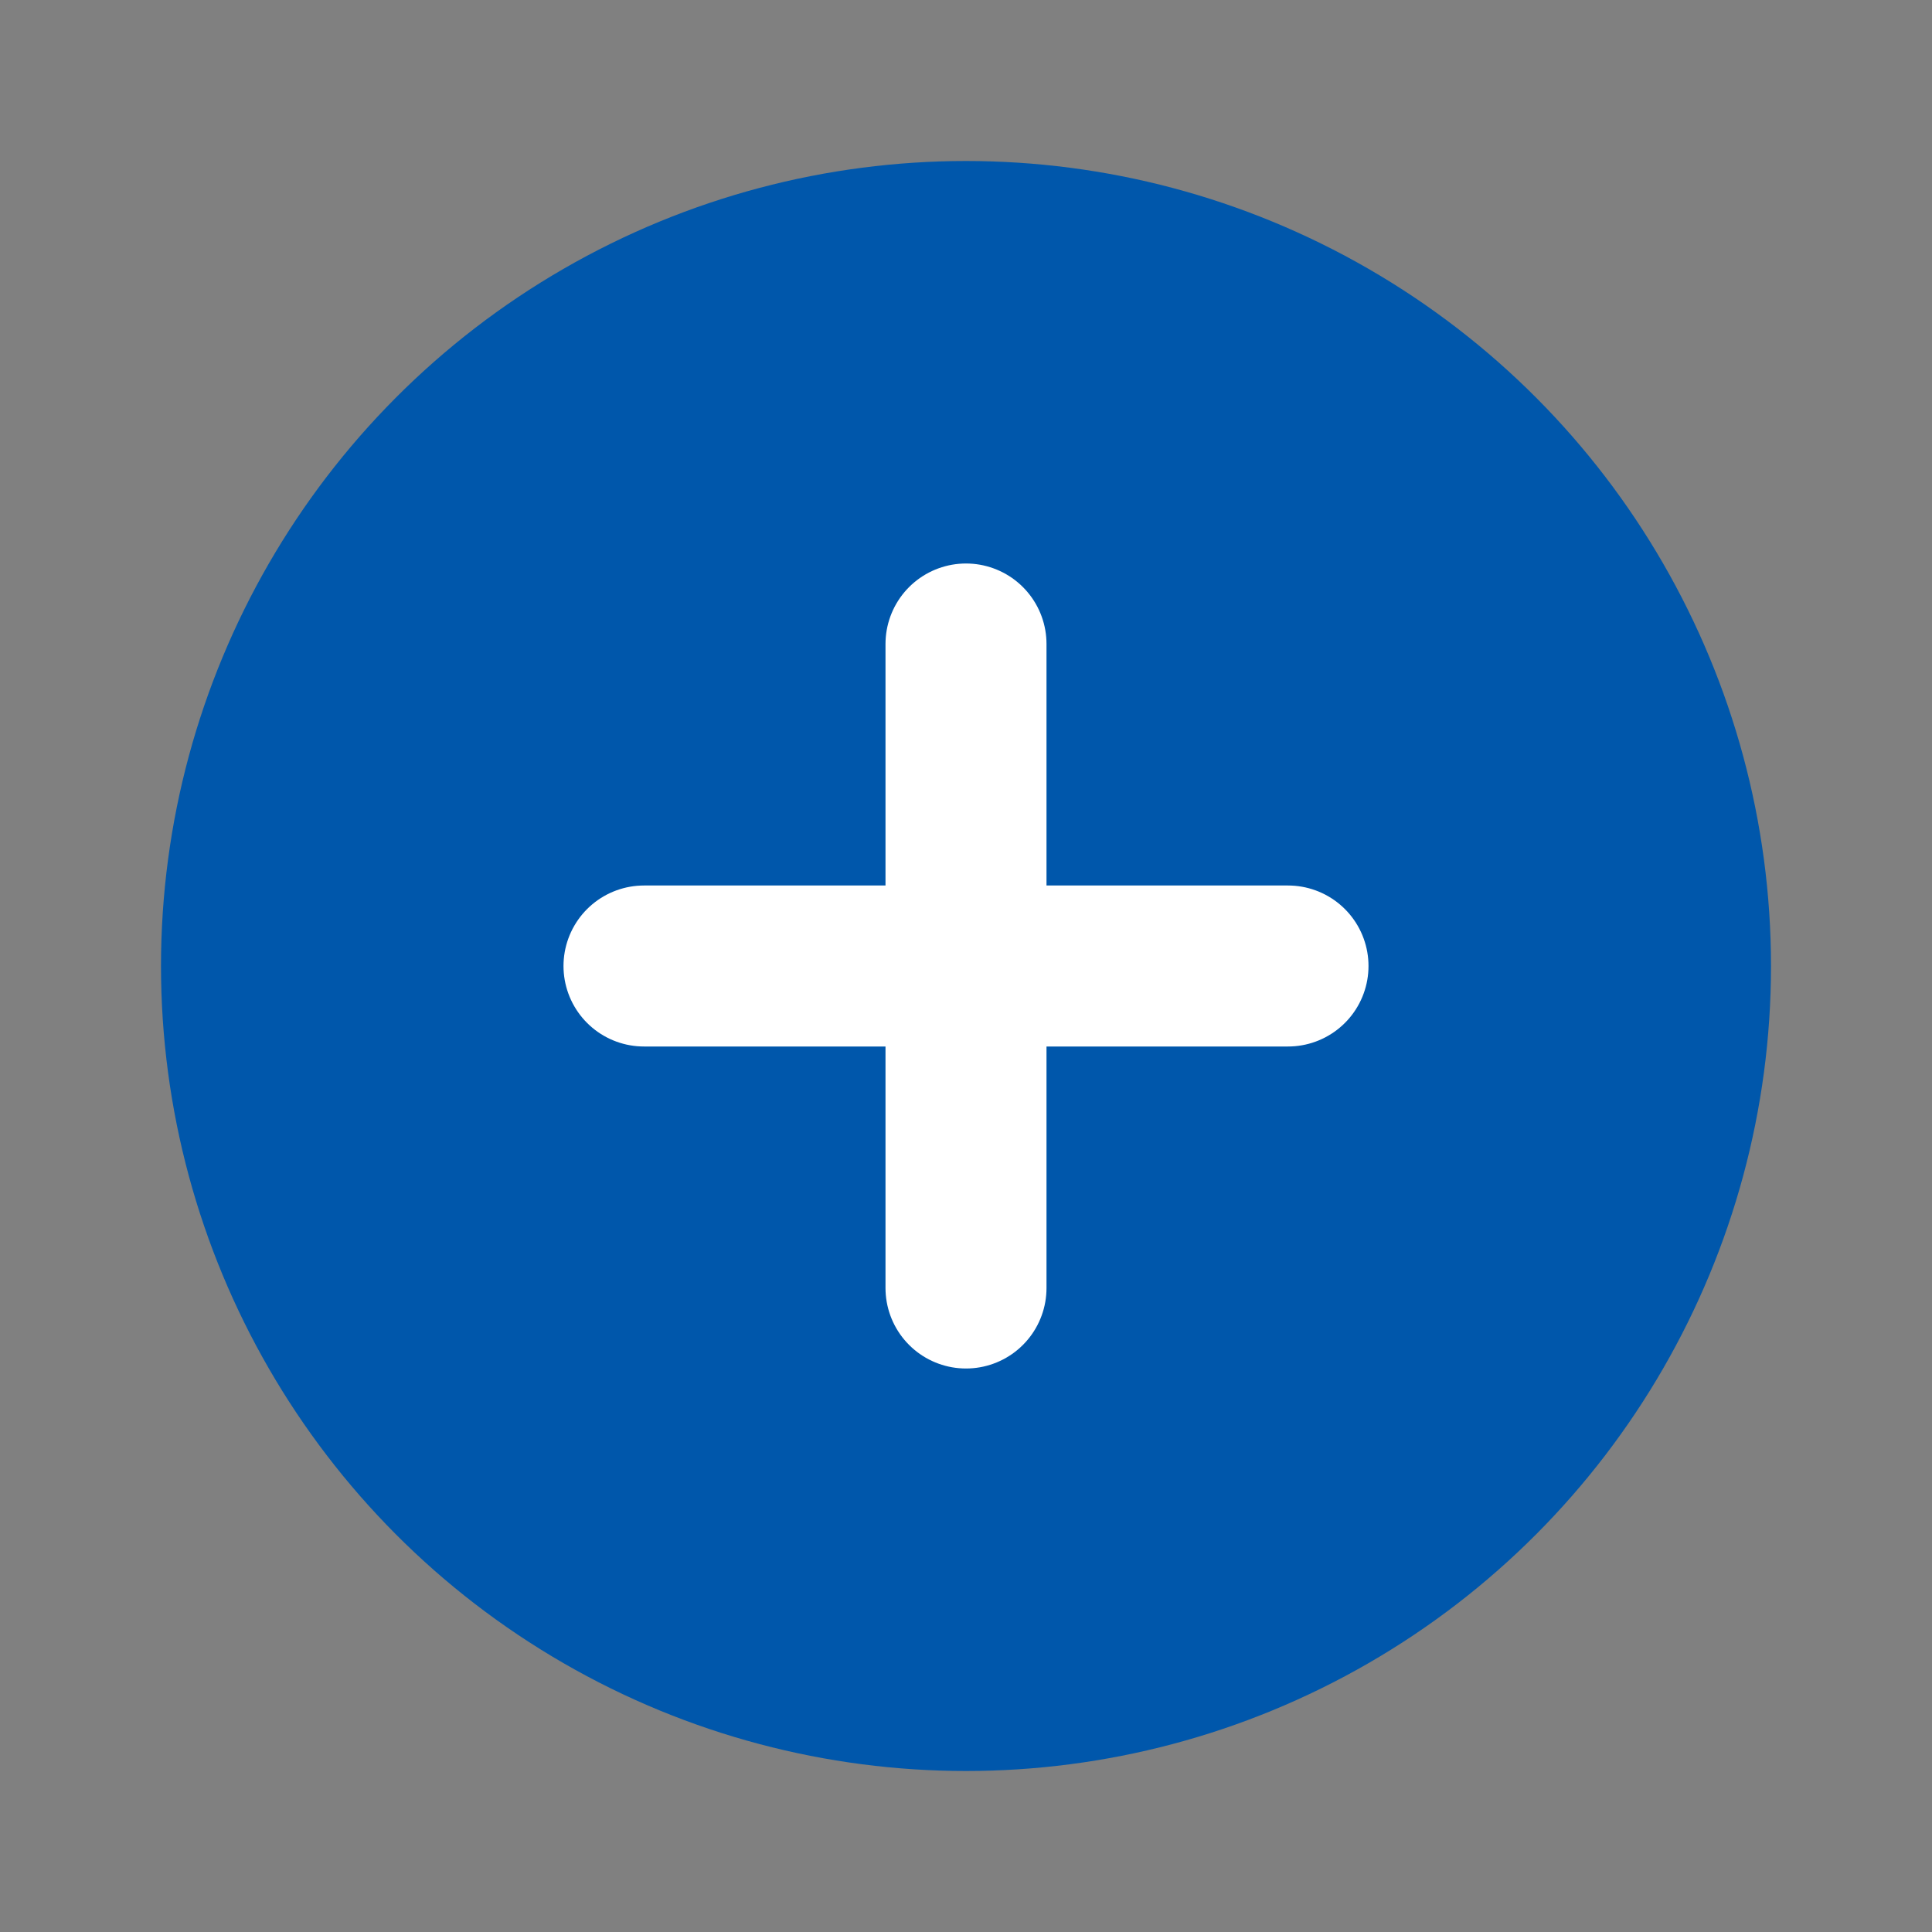 <svg class="nhsuk-icon nhsuk-icon__plus" xmlns="http://www.w3.org/2000/svg" viewBox="0 0 24 24">
  <rect x="0" y="0" width="24" height="24" fill="#808080" stroke="none"/>
  <defs>
    <style>
      .cls-2{fill:none;stroke:#fff;stroke-linecap:round;stroke-miterlimit:10;stroke-width:2px}
    </style>
  </defs>
  <circle cx="12" cy="12" r="10" fill="#0057ab"/>
  <path class="cls-2" d="M12 8v8M8 12h8"/>
</svg>
